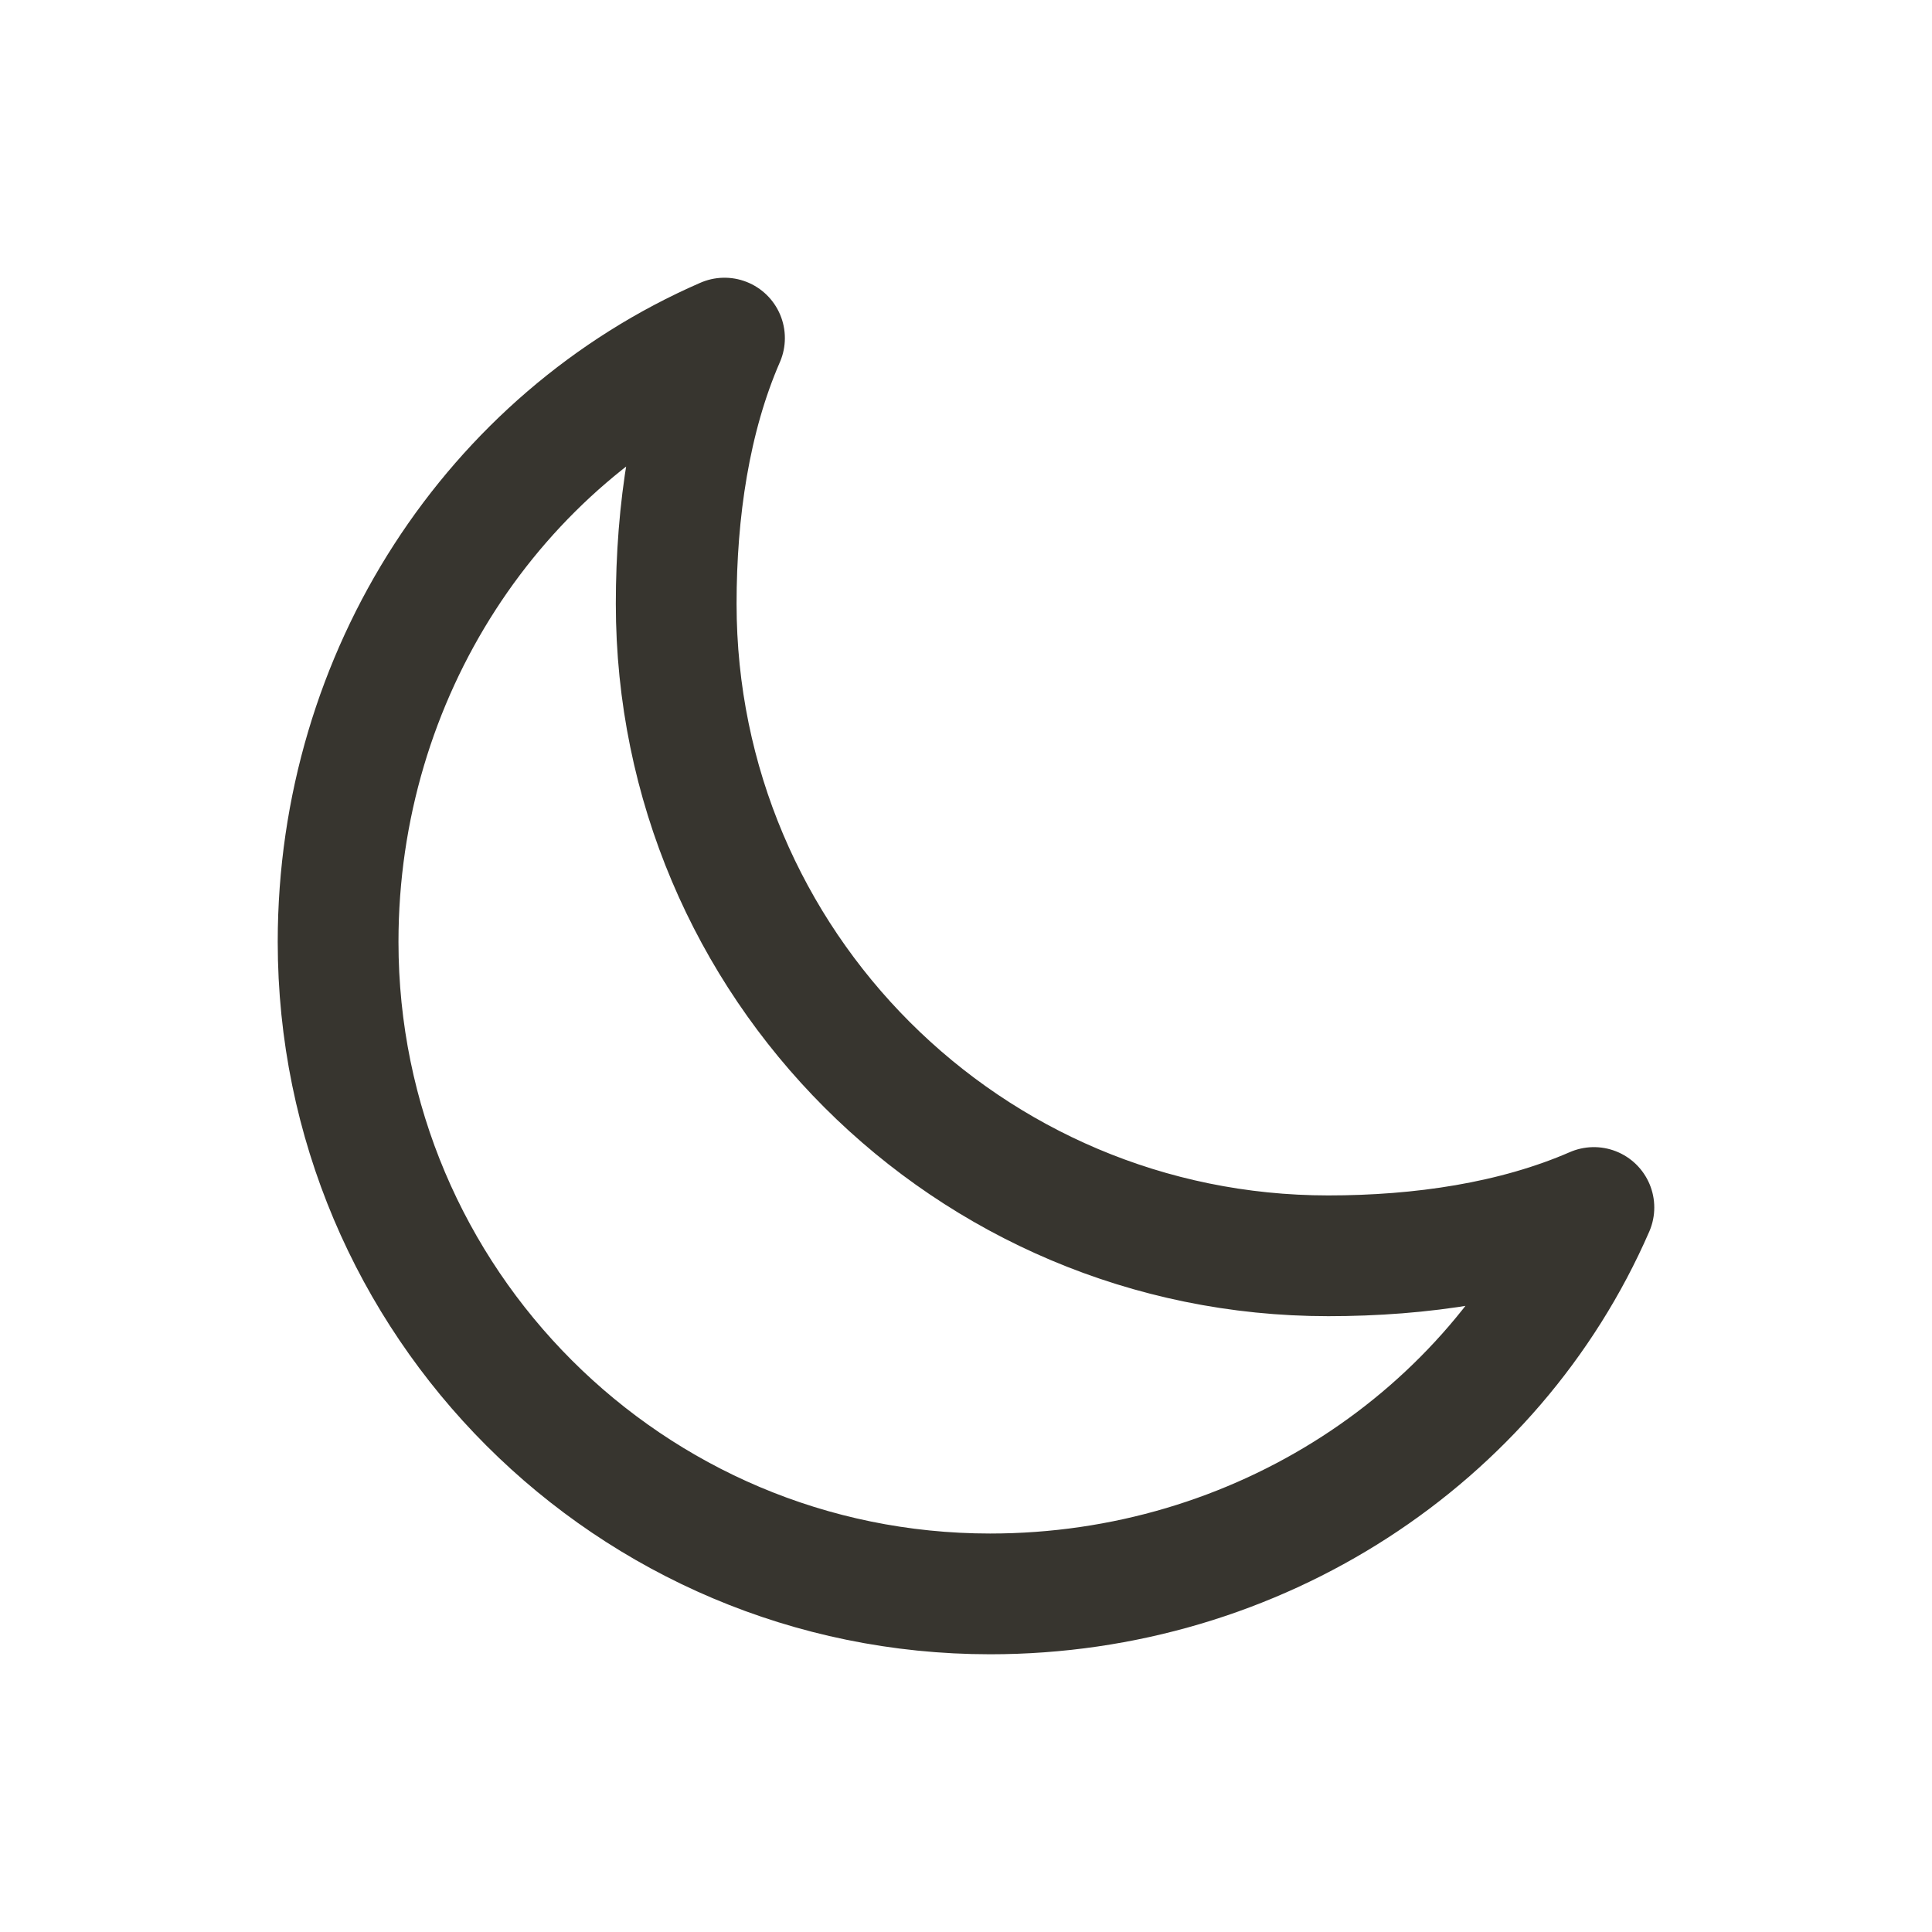 <!-- Generated by IcoMoon.io -->
<svg version="1.1" xmlns="http://www.w3.org/2000/svg" width="40" height="40" viewBox="0 0 40 40">
<title>io-moon-outline</title>
<path fill="none" stroke-linejoin="round" stroke-linecap="round" stroke-miterlimit="4" stroke-width="2.5" stroke="#37352f" d="M14 12.5c0-1.914 0.282-3.851 1-5.5-4.777 2.079-8 6.957-8 12.5 0 7.456 6.044 13.5 13.5 13.5 5.543 0 10.421-3.223 12.5-8-1.649 0.718-3.586 1-5.5 1-7.456 0-13.5-6.044-13.5-13.5z"></path>
</svg>
